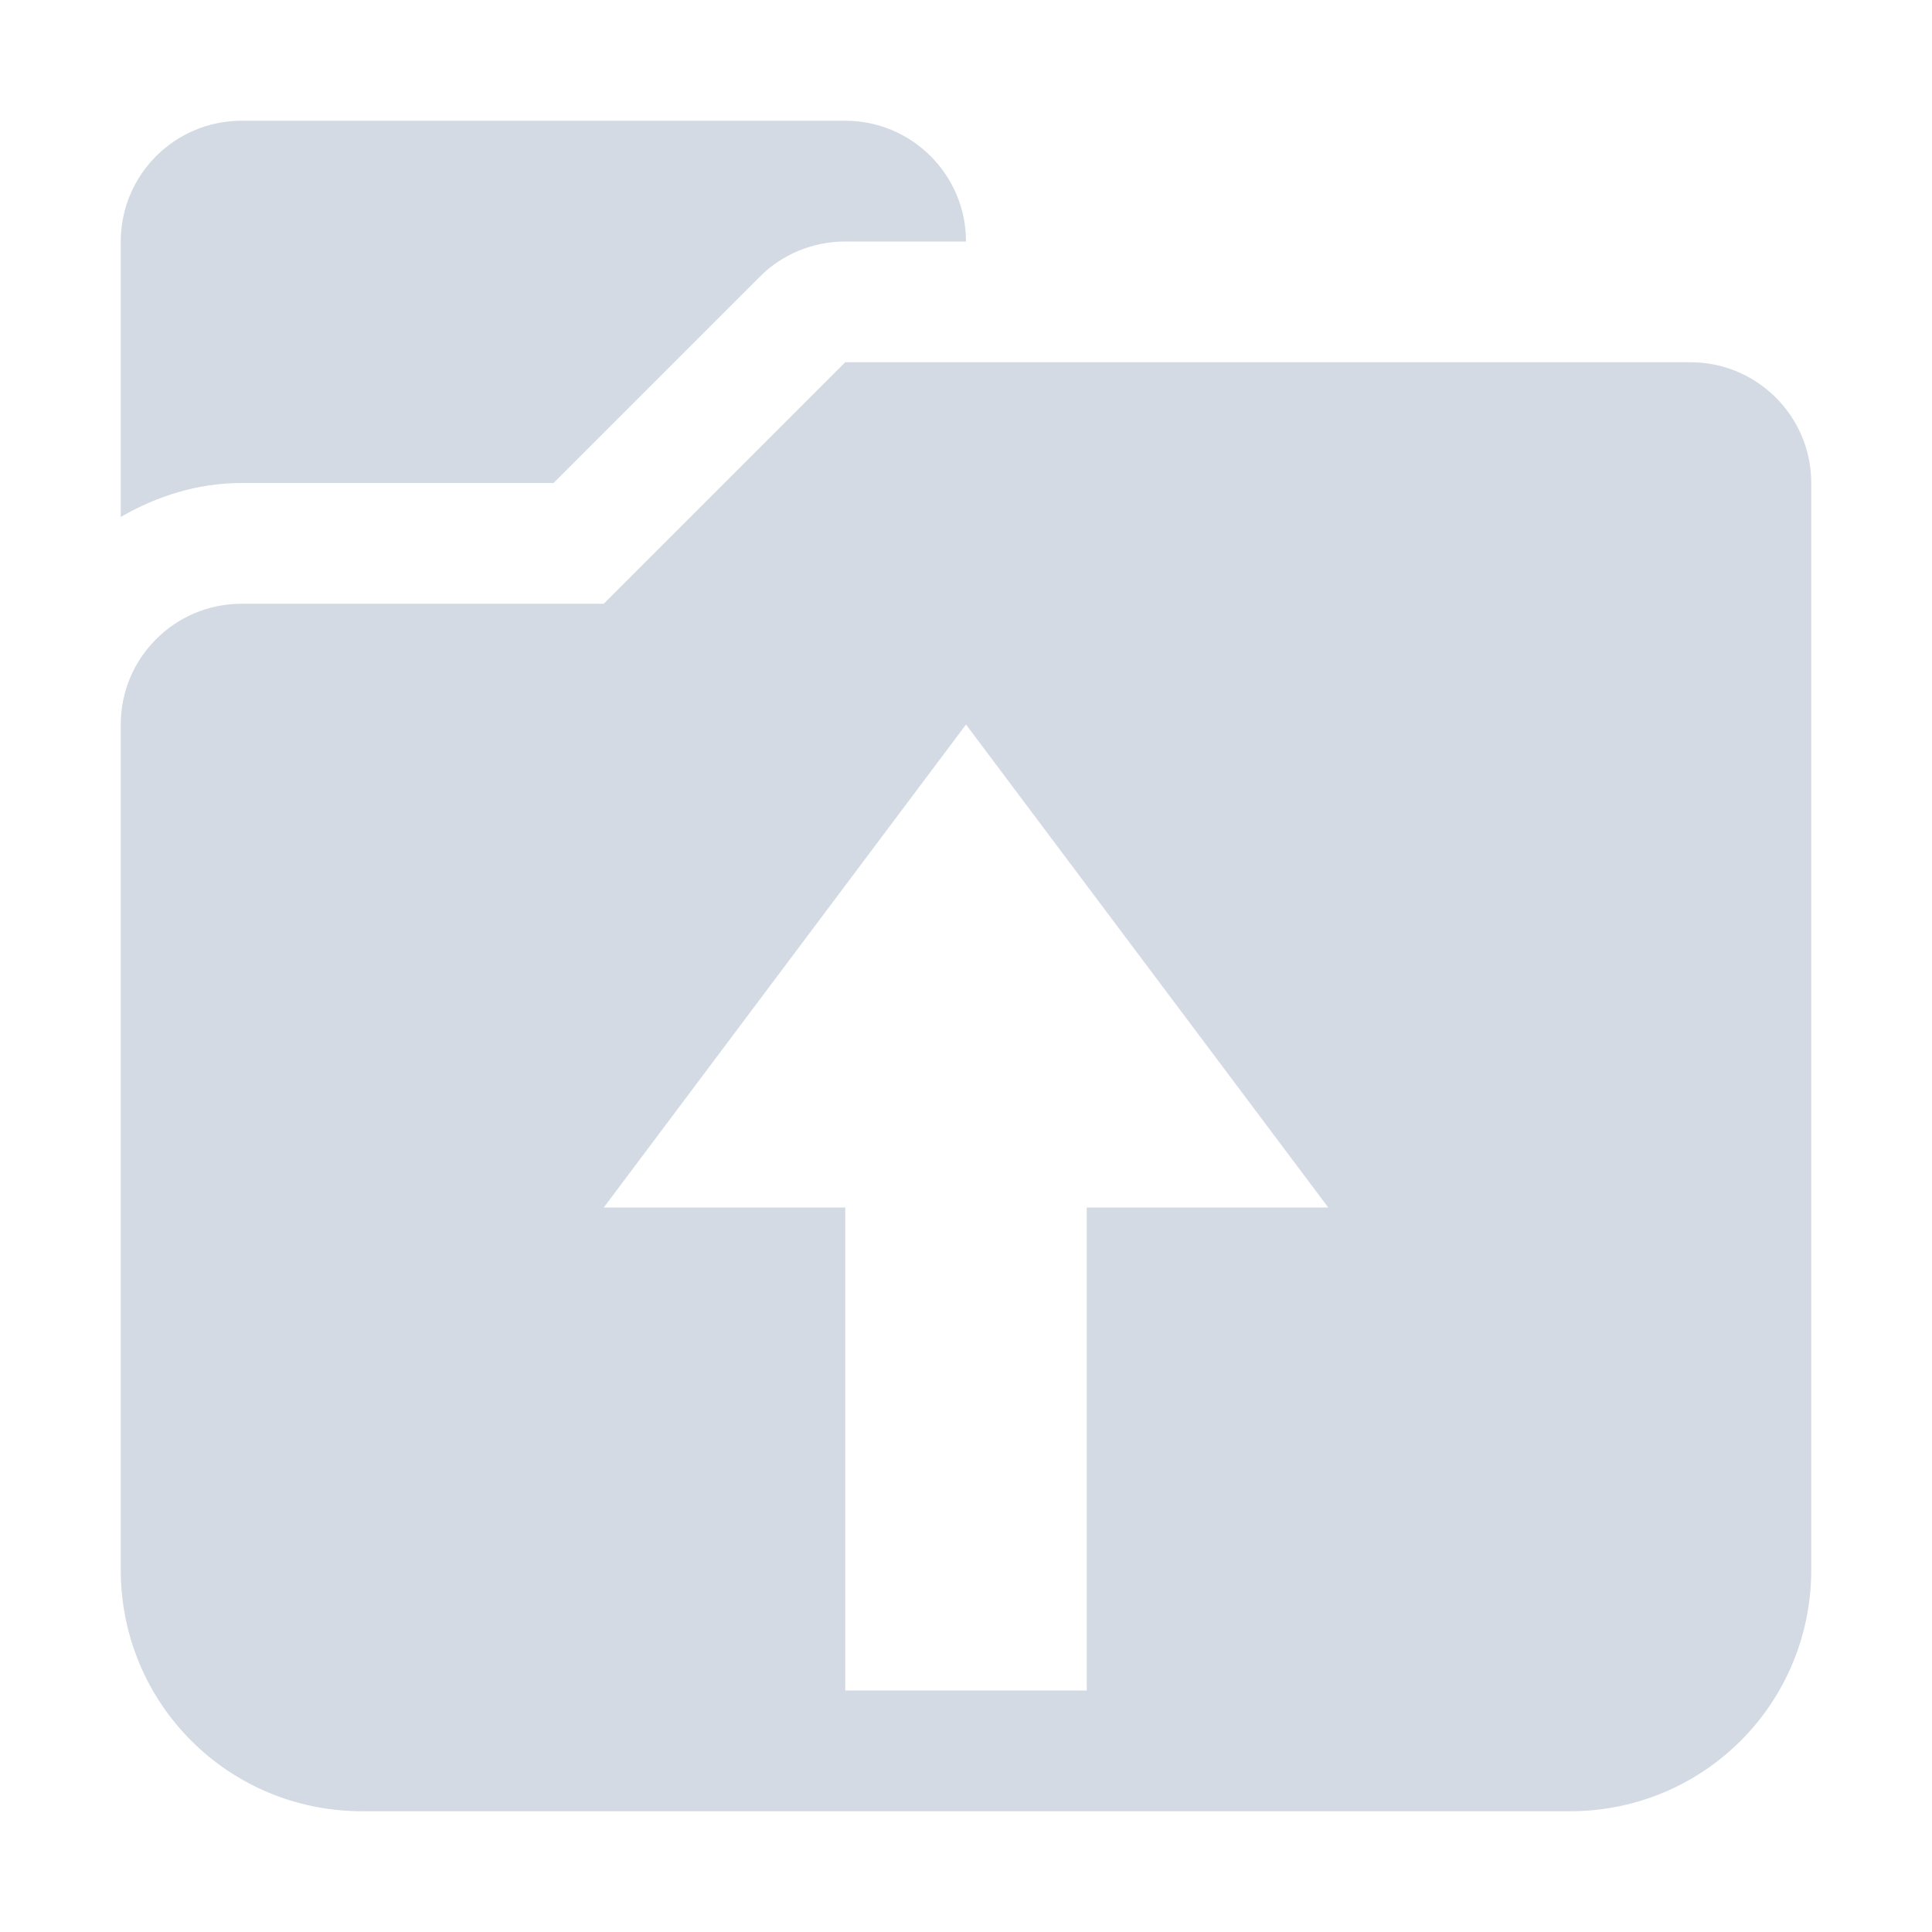 <svg xmlns="http://www.w3.org/2000/svg" width="12pt" height="12pt" version="1.1" viewBox="0 0 12 12">
 <g>
  <path style="fill:rgb(82.745%,85.49%,89.02%)" d="M 1.5 0.75 C 1.086 0.75 0.75 1.086 0.75 1.5 L 0.75 3.211 C 0.973 3.082 1.227 3 1.5 3 L 3.438 3 L 4.719 1.719 C 4.859 1.578 5.051 1.5 5.25 1.5 L 6 1.5 C 6 1.086 5.664 0.75 5.25 0.75 Z M 5.25 2.25 L 3.75 3.75 L 1.5 3.75 C 1.086 3.75 0.75 4.086 0.75 4.5 L 0.75 9.75 C 0.75 10.582 1.418 11.25 2.25 11.25 L 9.75 11.25 C 10.582 11.25 11.25 10.582 11.25 9.75 L 11.25 3 C 11.25 2.586 10.914 2.25 10.5 2.25 Z M 6 4.5 L 8.25 7.5 L 6.75 7.5 L 6.75 10.5 L 5.25 10.5 L 5.25 7.5 L 3.75 7.5 Z M 6 4.5"/>
 </g>
</svg>
